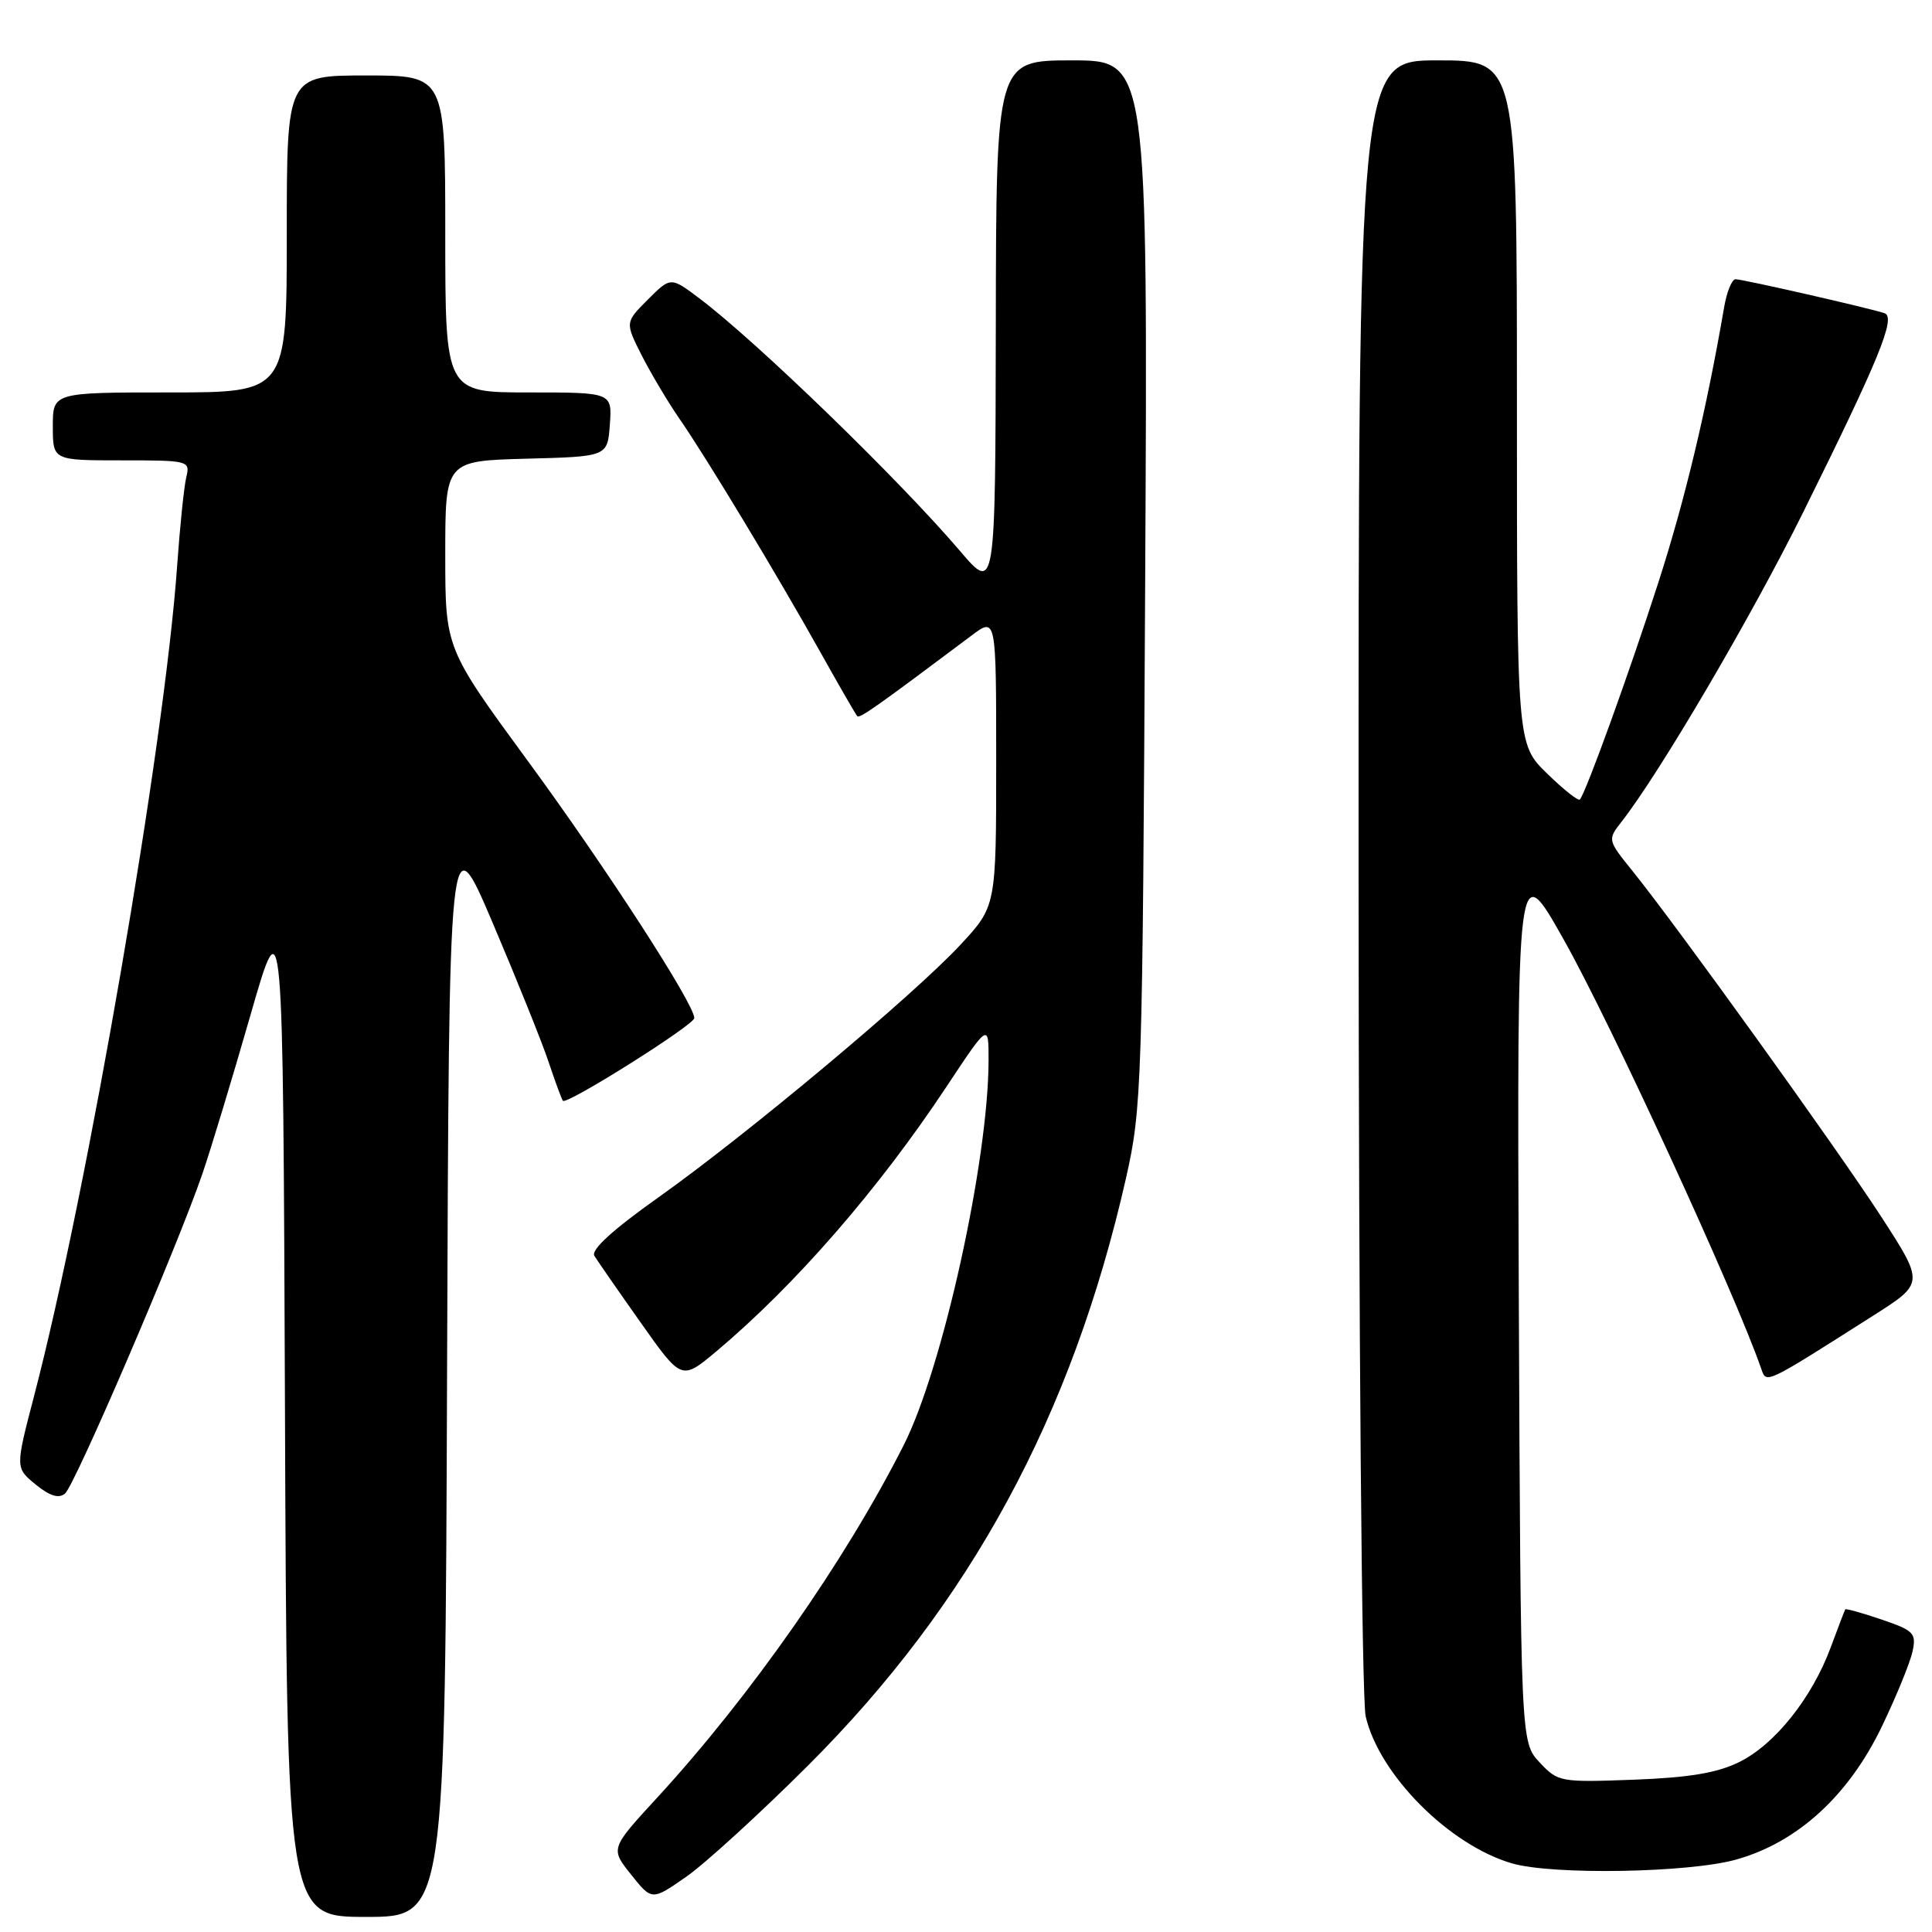 <?xml version="1.0" encoding="UTF-8" standalone="no"?>
<!DOCTYPE svg PUBLIC "-//W3C//DTD SVG 1.1//EN" "http://www.w3.org/Graphics/SVG/1.1/DTD/svg11.dtd" >
<svg xmlns="http://www.w3.org/2000/svg" xmlns:xlink="http://www.w3.org/1999/xlink" version="1.1" viewBox="0 0 256 256">
 <g >
 <path fill="currentColor"
d=" M 59.24 181.36 C 59.50 108.72 59.50 108.72 65.31 122.35 C 68.50 129.85 71.83 138.12 72.70 140.74 C 73.58 143.36 74.42 145.66 74.59 145.86 C 75.08 146.45 92.00 135.80 92.00 134.90 C 92.00 133.04 80.24 114.87 69.96 100.86 C 59.00 85.91 59.00 85.91 59.00 73.49 C 59.00 61.07 59.00 61.07 69.75 60.78 C 80.50 60.50 80.50 60.50 80.81 56.25 C 81.11 52.00 81.11 52.00 70.06 52.00 C 59.00 52.00 59.00 52.00 59.00 31.00 C 59.00 10.00 59.00 10.00 48.50 10.00 C 38.00 10.00 38.00 10.00 38.00 31.00 C 38.00 52.00 38.00 52.00 22.50 52.00 C 7.00 52.00 7.00 52.00 7.00 56.50 C 7.00 61.00 7.00 61.00 16.11 61.00 C 25.05 61.00 25.21 61.04 24.68 63.25 C 24.38 64.49 23.84 69.78 23.47 75.00 C 21.82 98.57 11.61 157.80 4.51 185.00 C 2.03 194.50 2.03 194.50 4.72 196.70 C 6.59 198.23 7.78 198.60 8.61 197.91 C 9.92 196.82 23.54 165.12 26.83 155.50 C 27.96 152.20 30.82 142.75 33.19 134.50 C 37.50 119.50 37.50 119.50 37.76 186.75 C 38.01 254.00 38.01 254.00 48.50 254.00 C 58.99 254.00 58.99 254.00 59.24 181.36 Z  M 107.01 234.00 C 128.60 212.46 142.05 187.62 149.19 156.16 C 151.30 146.82 151.39 144.19 151.74 77.25 C 152.10 8.00 152.10 8.00 142.05 8.00 C 132.00 8.00 132.00 8.00 131.95 43.25 C 131.89 78.50 131.89 78.50 127.20 73.00 C 119.11 63.52 100.30 45.29 92.69 39.55 C 88.87 36.67 88.87 36.67 85.85 39.69 C 82.82 42.72 82.82 42.72 85.04 47.11 C 86.27 49.52 88.52 53.30 90.04 55.50 C 93.55 60.56 102.92 76.08 108.75 86.50 C 111.21 90.90 113.39 94.68 113.59 94.89 C 113.91 95.24 116.08 93.70 128.75 84.20 C 132.00 81.76 132.00 81.76 132.00 100.92 C 132.00 120.09 132.00 120.09 127.25 125.20 C 121.02 131.90 98.97 150.34 87.27 158.64 C 81.19 162.95 78.27 165.61 78.76 166.41 C 79.17 167.07 81.93 171.06 84.91 175.27 C 90.31 182.92 90.31 182.92 94.91 179.07 C 105.37 170.28 116.38 157.62 125.39 144.03 C 131.00 135.56 131.00 135.56 130.99 140.53 C 130.96 153.86 124.91 181.30 119.74 191.50 C 112.01 206.79 99.42 224.78 87.06 238.22 C 80.87 244.95 80.87 244.95 83.63 248.40 C 86.38 251.85 86.38 251.85 90.93 248.68 C 93.44 246.93 100.67 240.32 107.01 234.00 Z  M 230.06 246.40 C 238.20 244.12 244.98 237.91 249.39 228.70 C 251.29 224.74 253.10 220.30 253.42 218.84 C 253.94 216.41 253.60 216.05 249.33 214.60 C 246.76 213.72 244.59 213.12 244.51 213.25 C 244.42 213.39 243.55 215.67 242.57 218.31 C 240.09 224.99 235.19 231.14 230.48 233.47 C 227.55 234.92 223.85 235.54 216.50 235.82 C 206.73 236.18 206.44 236.13 204.00 233.52 C 201.50 230.84 201.50 230.84 201.25 172.17 C 201.01 113.50 201.01 113.50 207.20 124.50 C 213.45 135.59 229.87 171.28 233.36 181.33 C 234.08 183.38 233.67 183.57 248.24 174.31 C 254.97 170.03 254.97 170.03 249.30 161.26 C 243.49 152.30 222.26 122.78 216.30 115.39 C 213.01 111.31 213.00 111.27 214.86 108.89 C 219.91 102.43 231.99 81.86 238.87 68.00 C 248.99 47.59 251.27 42.03 249.71 41.50 C 247.73 40.83 230.92 37.00 229.97 37.00 C 229.48 37.00 228.80 38.69 228.45 40.75 C 226.12 54.29 223.29 66.14 219.80 77.00 C 215.97 88.92 210.15 105.01 209.34 105.94 C 209.13 106.17 207.17 104.62 204.98 102.48 C 201.00 98.59 201.00 98.59 201.00 53.30 C 201.00 8.00 201.00 8.00 190.50 8.00 C 180.00 8.00 180.00 8.00 180.02 115.75 C 180.04 176.89 180.44 225.20 180.96 227.43 C 182.75 235.17 192.05 244.50 200.36 246.91 C 205.74 248.47 223.80 248.16 230.06 246.40 Z "/>
</g>
</svg>